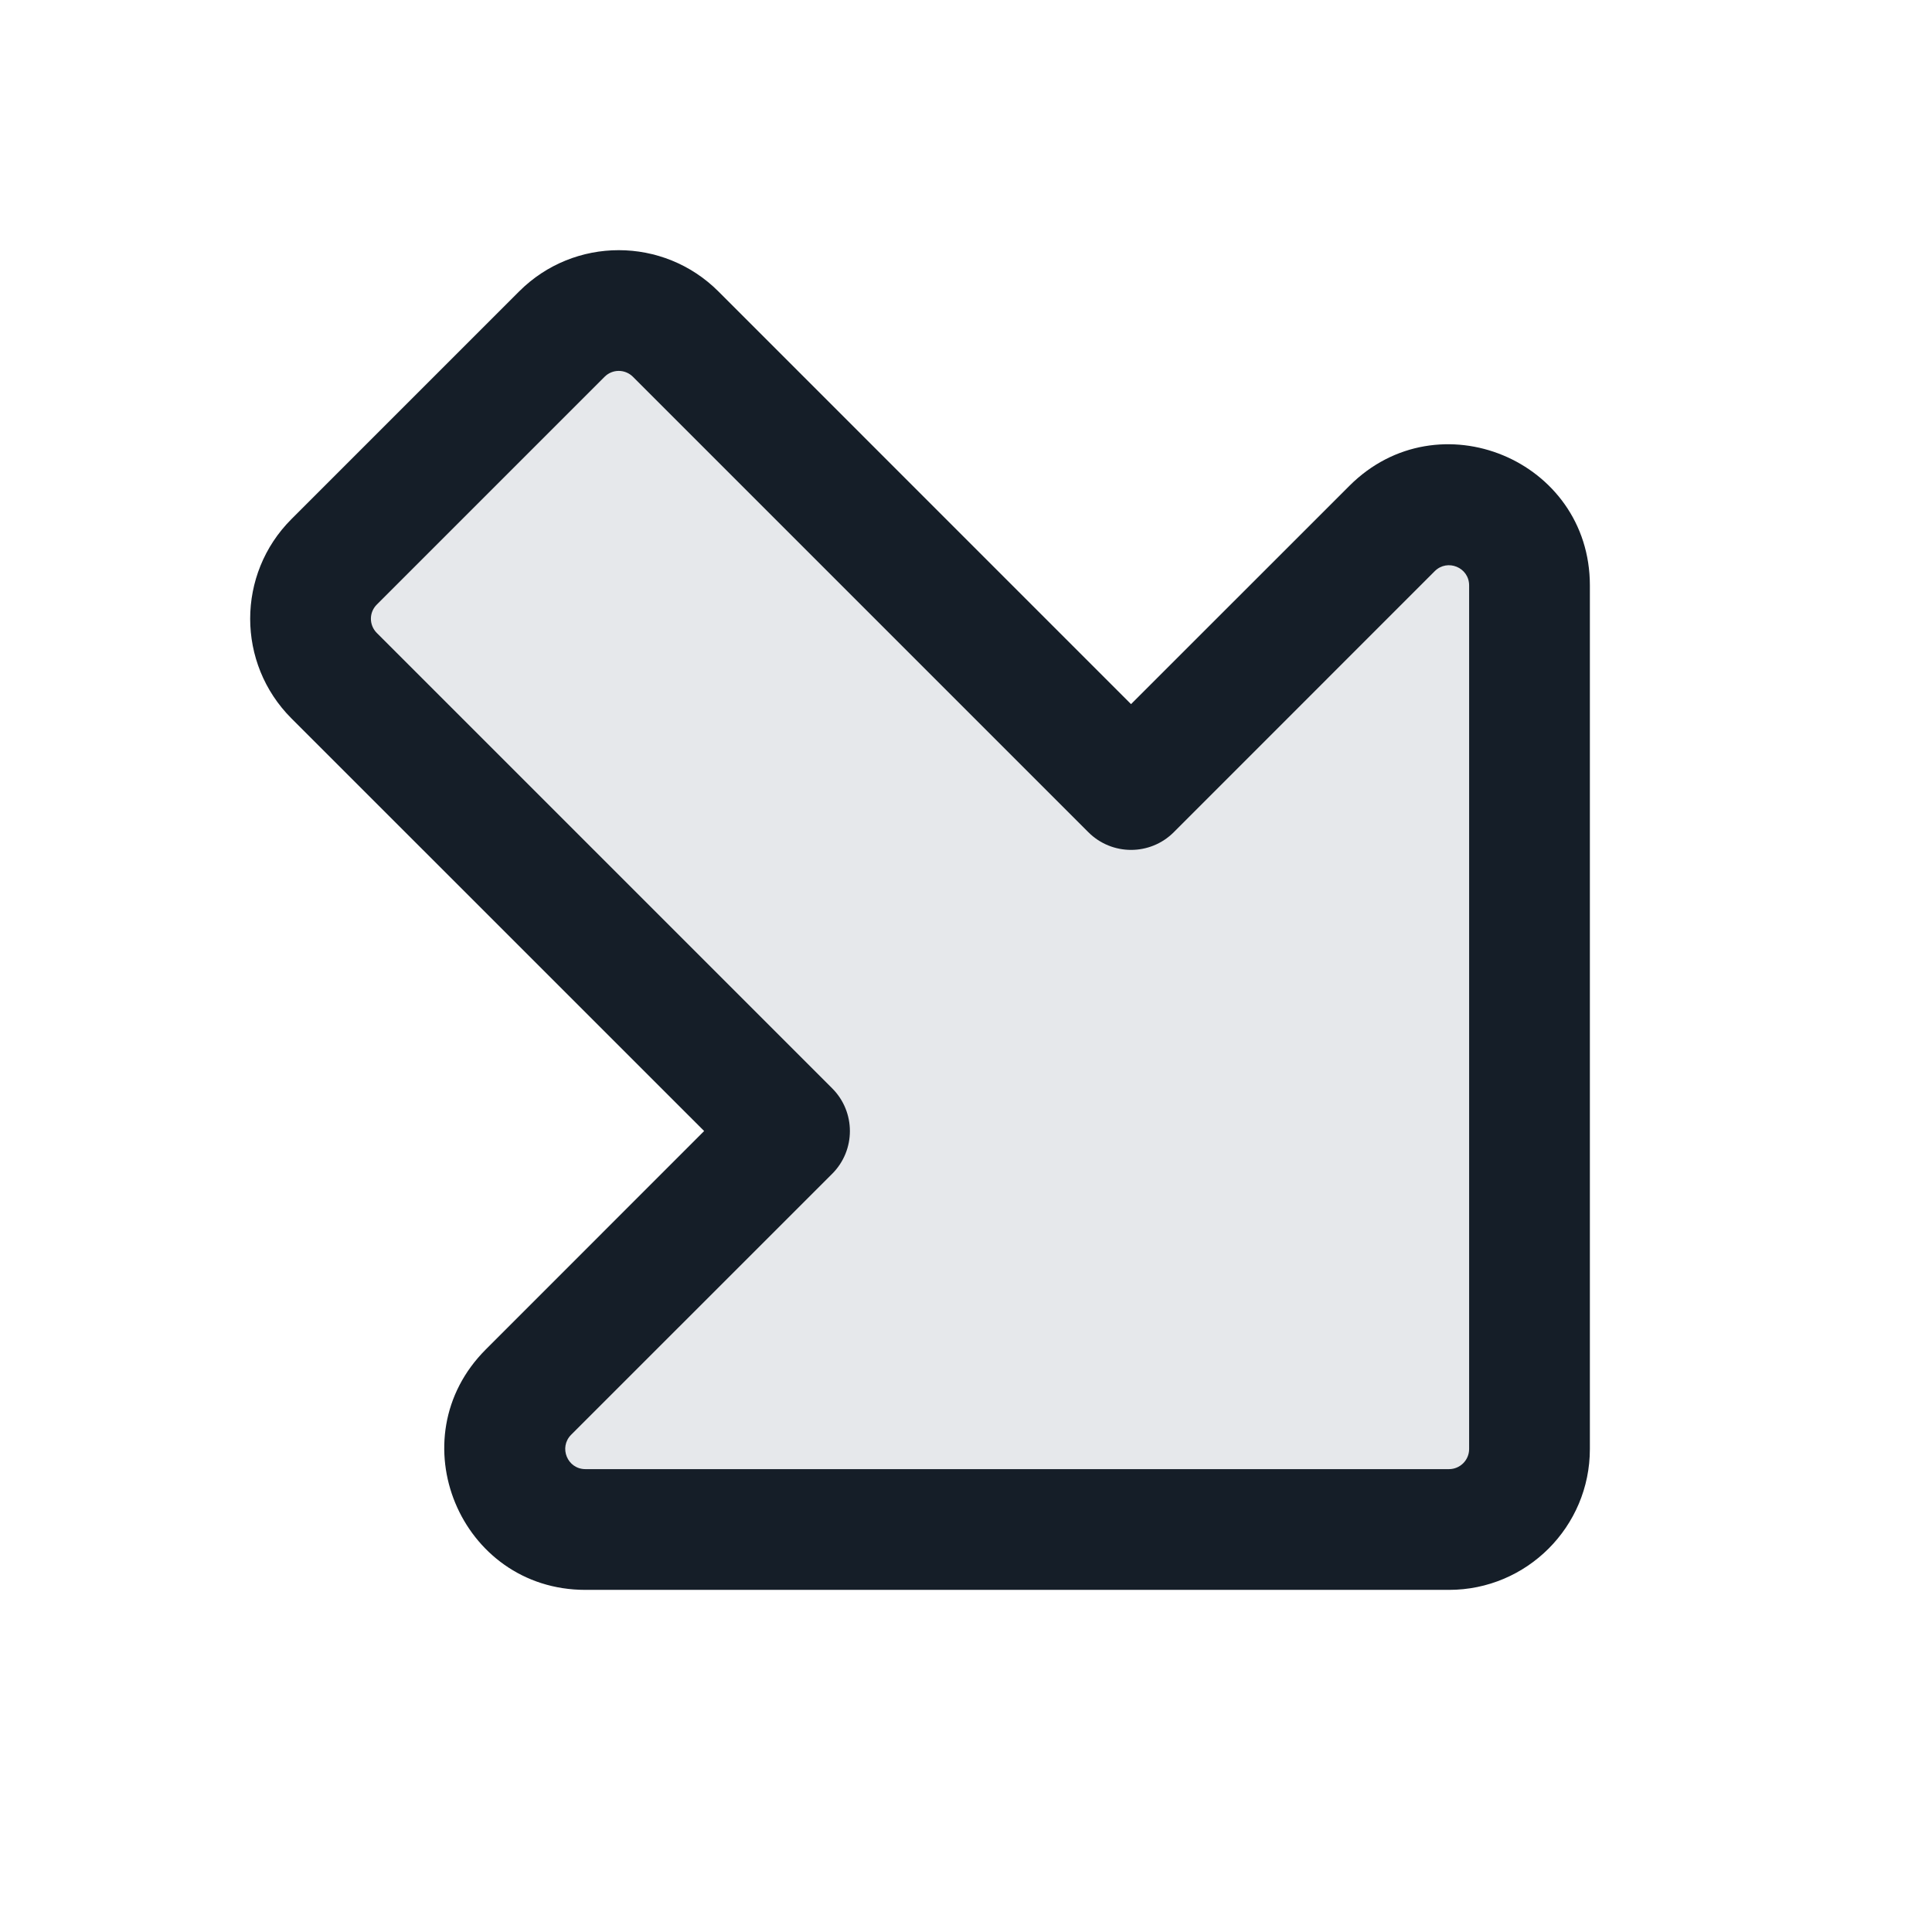 <svg xmlns="http://www.w3.org/2000/svg" viewBox="0 0 24 24">
  <defs/>
  <path fill="#636F7E" opacity="0.16" d="M18,19 L7.272,19 C6.381,19 5.935,17.923 6.565,17.293 L9.808,14.05 L4.151,8.394 C3.76,8.003 3.76,7.37 4.151,6.979 L6.979,4.151 C7.37,3.76 8.003,3.76 8.393,4.151 L14.05,9.808 L17.293,6.565 C17.923,5.935 19,6.381 19,7.272 L19,18 C19,18.552 18.552,19 18,19 Z"/>
  <path fill="#151E28" d="M18,19.75 L7.272,19.75 C5.713,19.75 4.932,17.865 6.035,16.763 L8.747,14.05 L3.62,8.924 C2.937,8.24 2.937,7.132 3.62,6.449 L6.449,3.62 C7.132,2.937 8.24,2.937 8.924,3.62 L14.05,8.747 L16.763,6.035 C17.865,4.932 19.75,5.713 19.75,7.272 L19.75,18 C19.75,18.966 18.966,19.75 18,19.75 Z M18.25,18 L18.25,7.272 C18.25,7.049 17.981,6.938 17.823,7.095 L14.581,10.338 C14.288,10.631 13.813,10.631 13.52,10.338 L7.863,4.681 C7.765,4.583 7.607,4.583 7.51,4.681 L4.681,7.51 C4.583,7.607 4.583,7.765 4.681,7.863 L10.338,13.52 C10.631,13.813 10.631,14.288 10.338,14.581 L7.095,17.823 C6.938,17.981 7.049,18.25 7.272,18.25 L18,18.25 C18.138,18.25 18.25,18.138 18.25,18 Z"/>
</svg>

